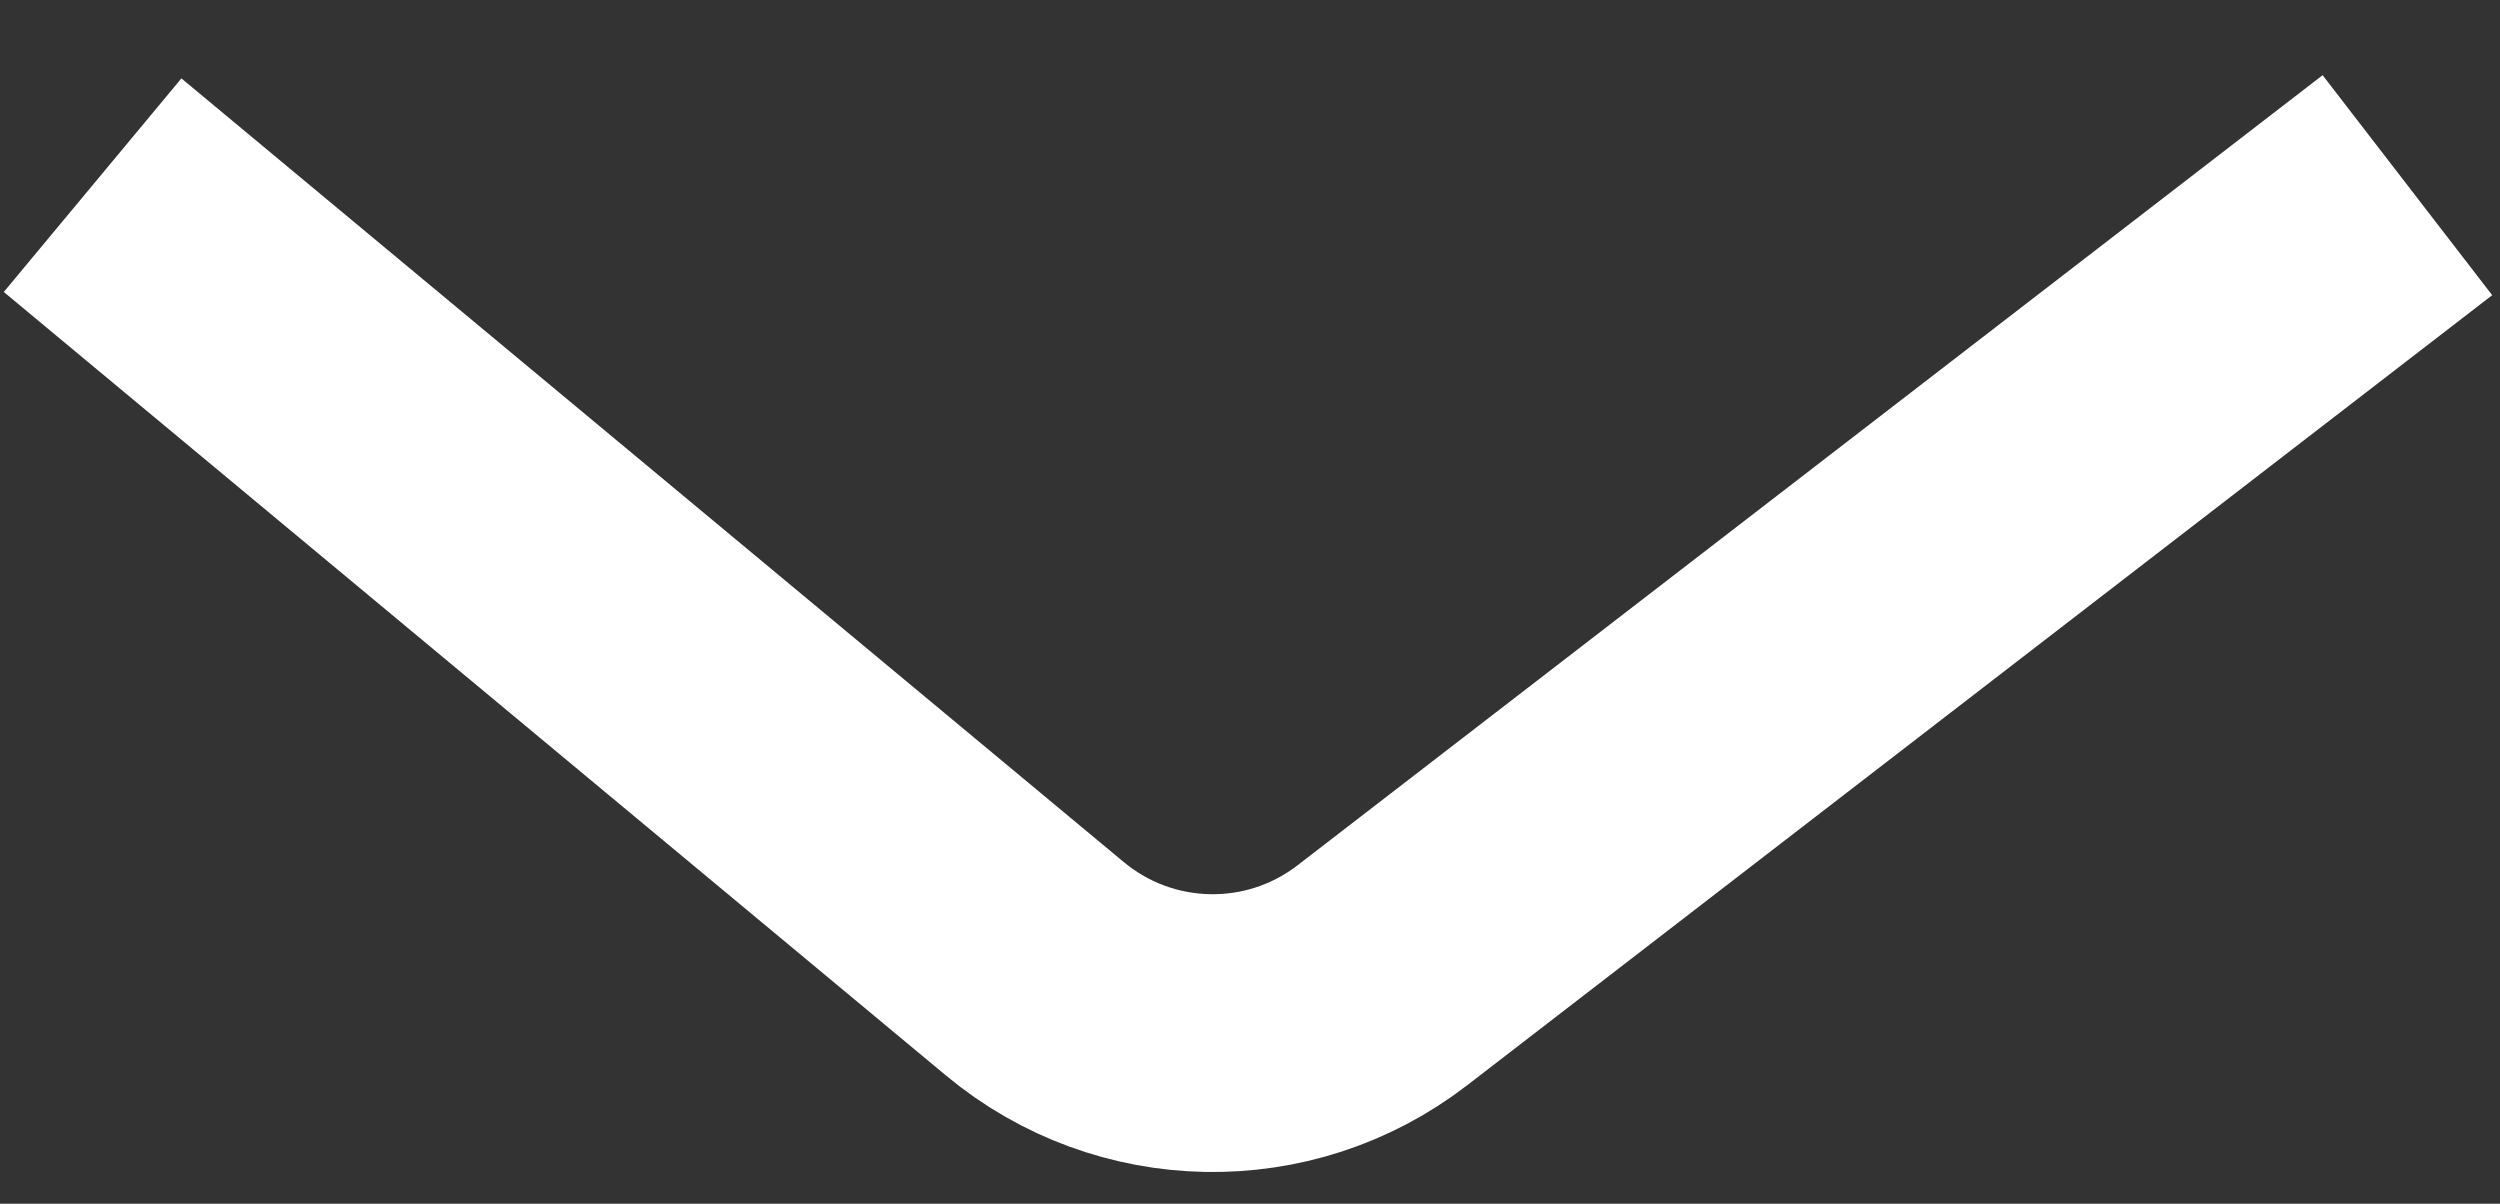 <svg width="27" height="13" viewBox="0 0 27 13" fill="none" xmlns="http://www.w3.org/2000/svg">
<rect x="0" y="0" width="27" height="13" fill="#333333" stroke="none"/>
<path d="M1 2L11.178 10.464C12.258 11.362 13.816 11.391 14.928 10.534L26 2" stroke="white" stroke-width="3"/>
</svg>
